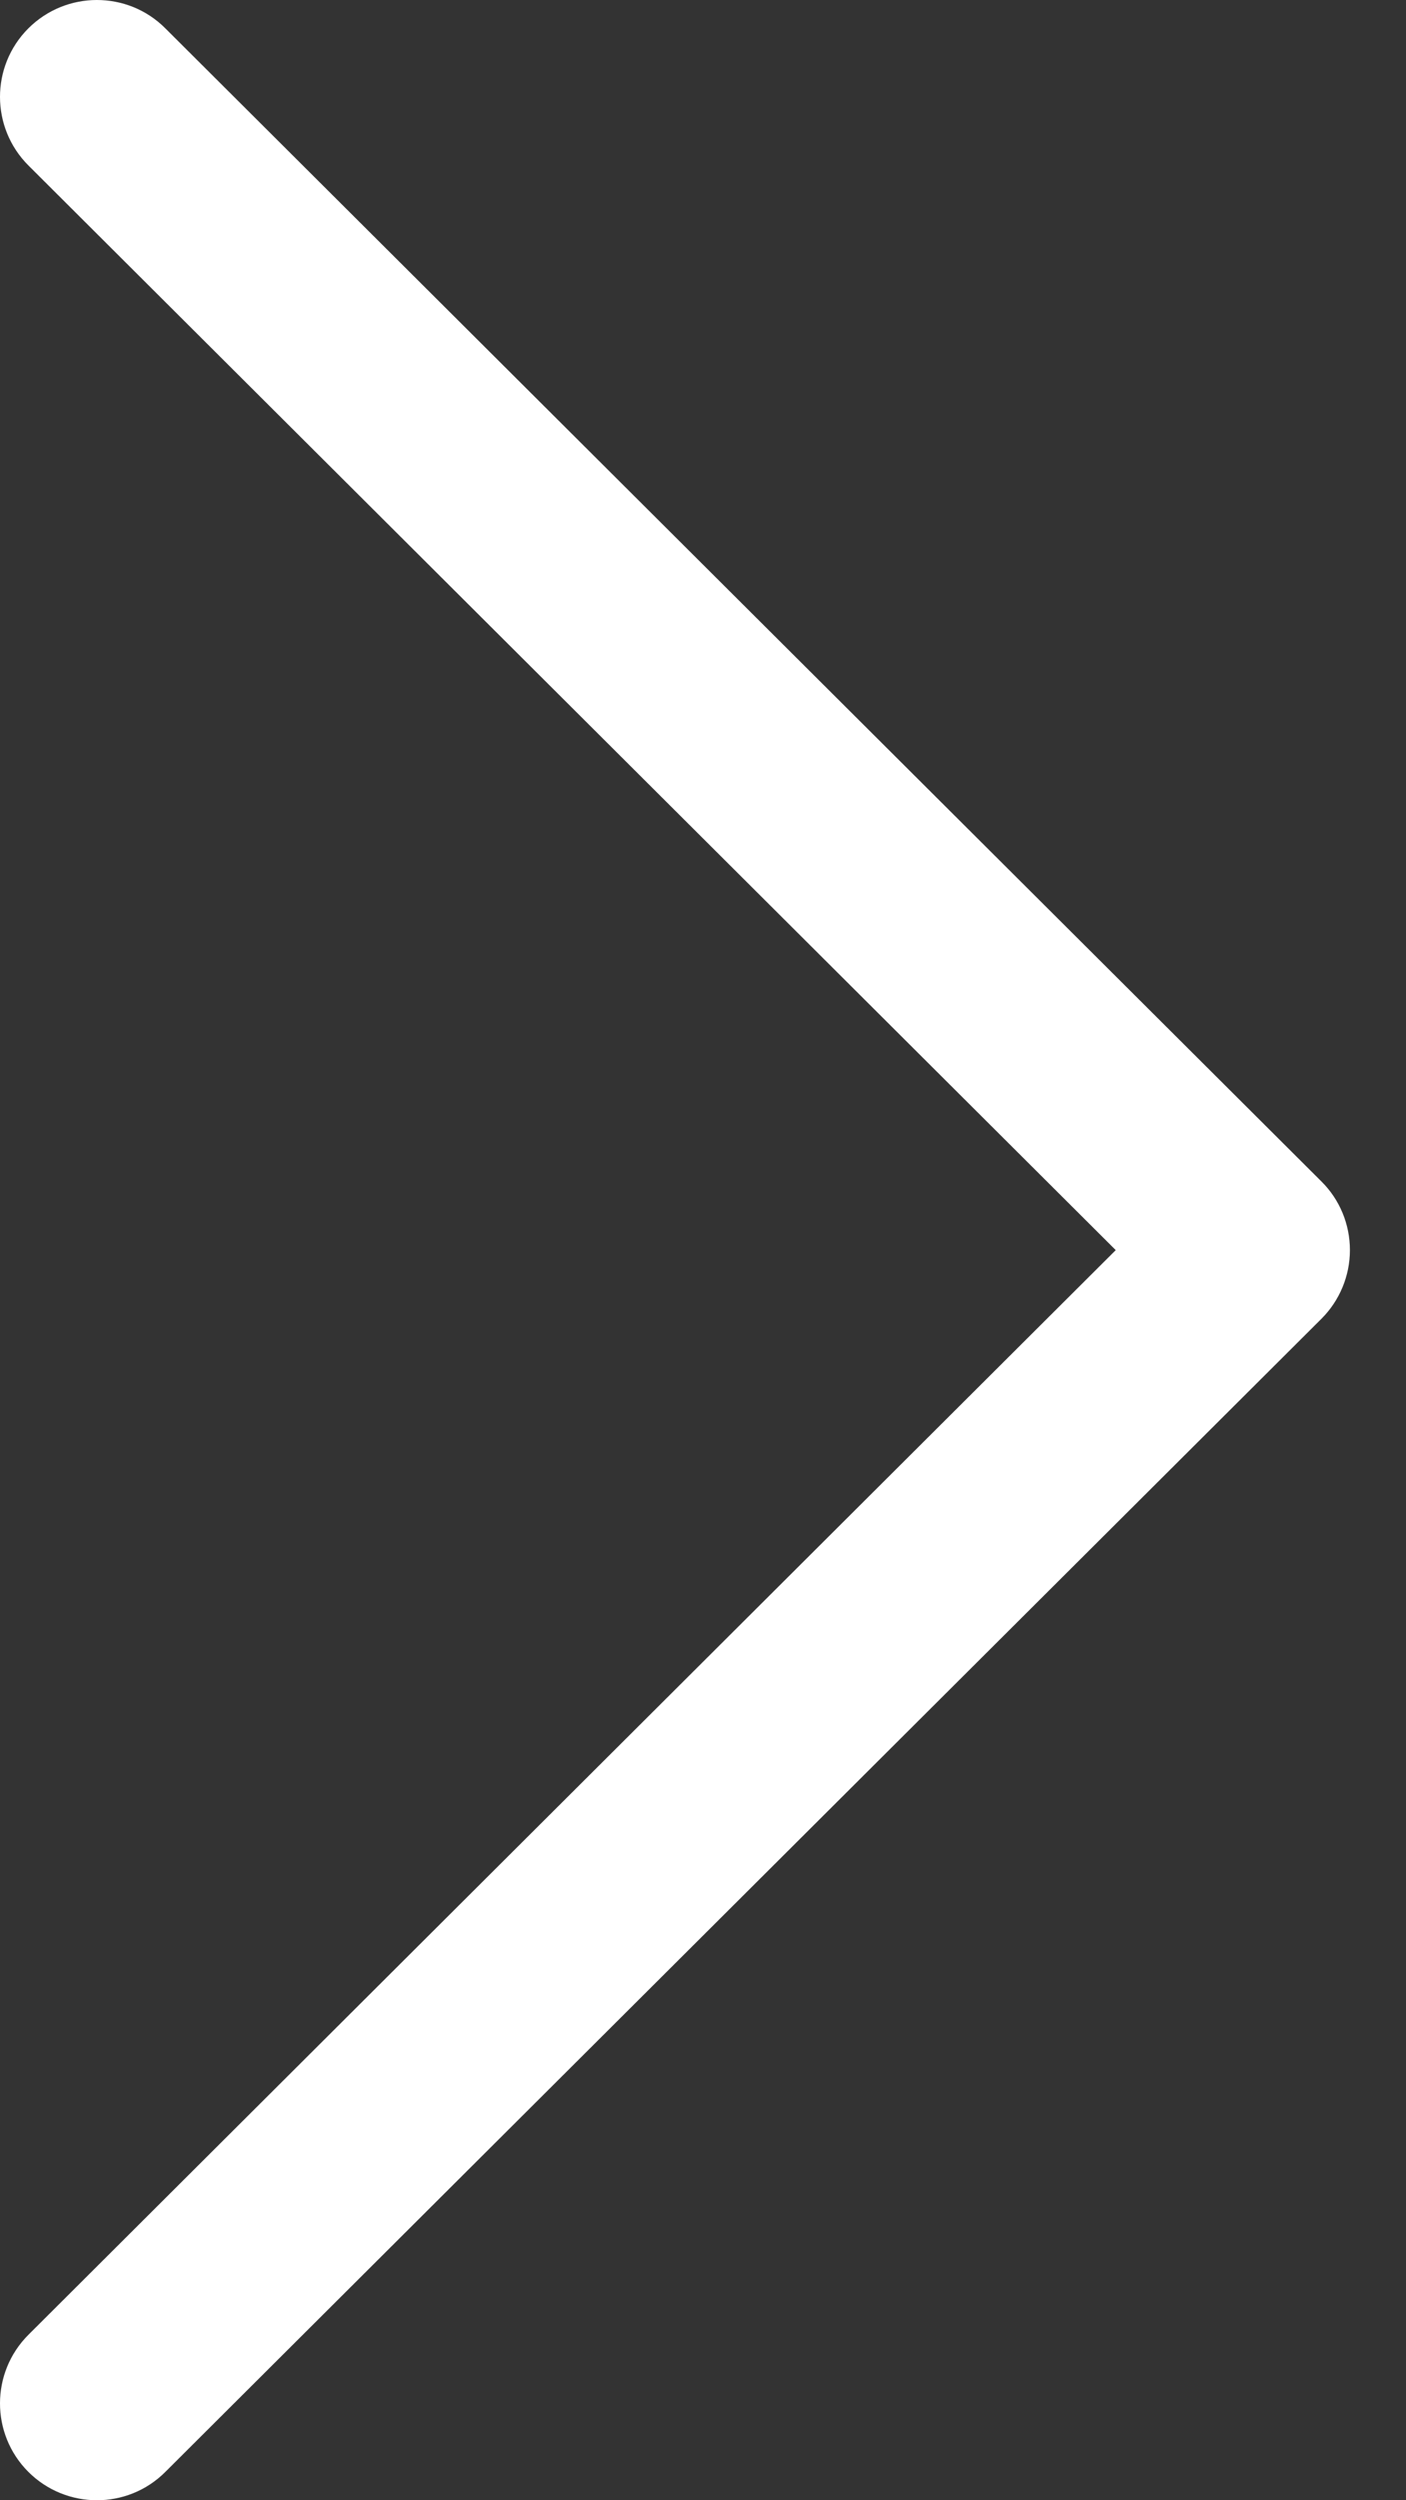 <svg width="9" height="16" viewBox="0 0 9 16" fill="none" xmlns="http://www.w3.org/2000/svg">
<rect x="0" y="0" width="9" height="16" fill="#333333" stroke="none"/>
<path d="M8.459 8.439L1.058 15.819C0.816 16.061 0.423 16.06 0.181 15.818C-0.061 15.575 -0.06 15.183 0.182 14.941L7.142 8L0.182 1.059C-0.06 0.817 -0.061 0.425 0.181 0.182C0.302 0.061 0.461 0 0.62 0C0.779 0 0.937 0.06 1.058 0.181L8.459 7.561C8.576 7.677 8.641 7.835 8.641 8C8.641 8.165 8.575 8.323 8.459 8.439Z" fill="white"/>
</svg>
